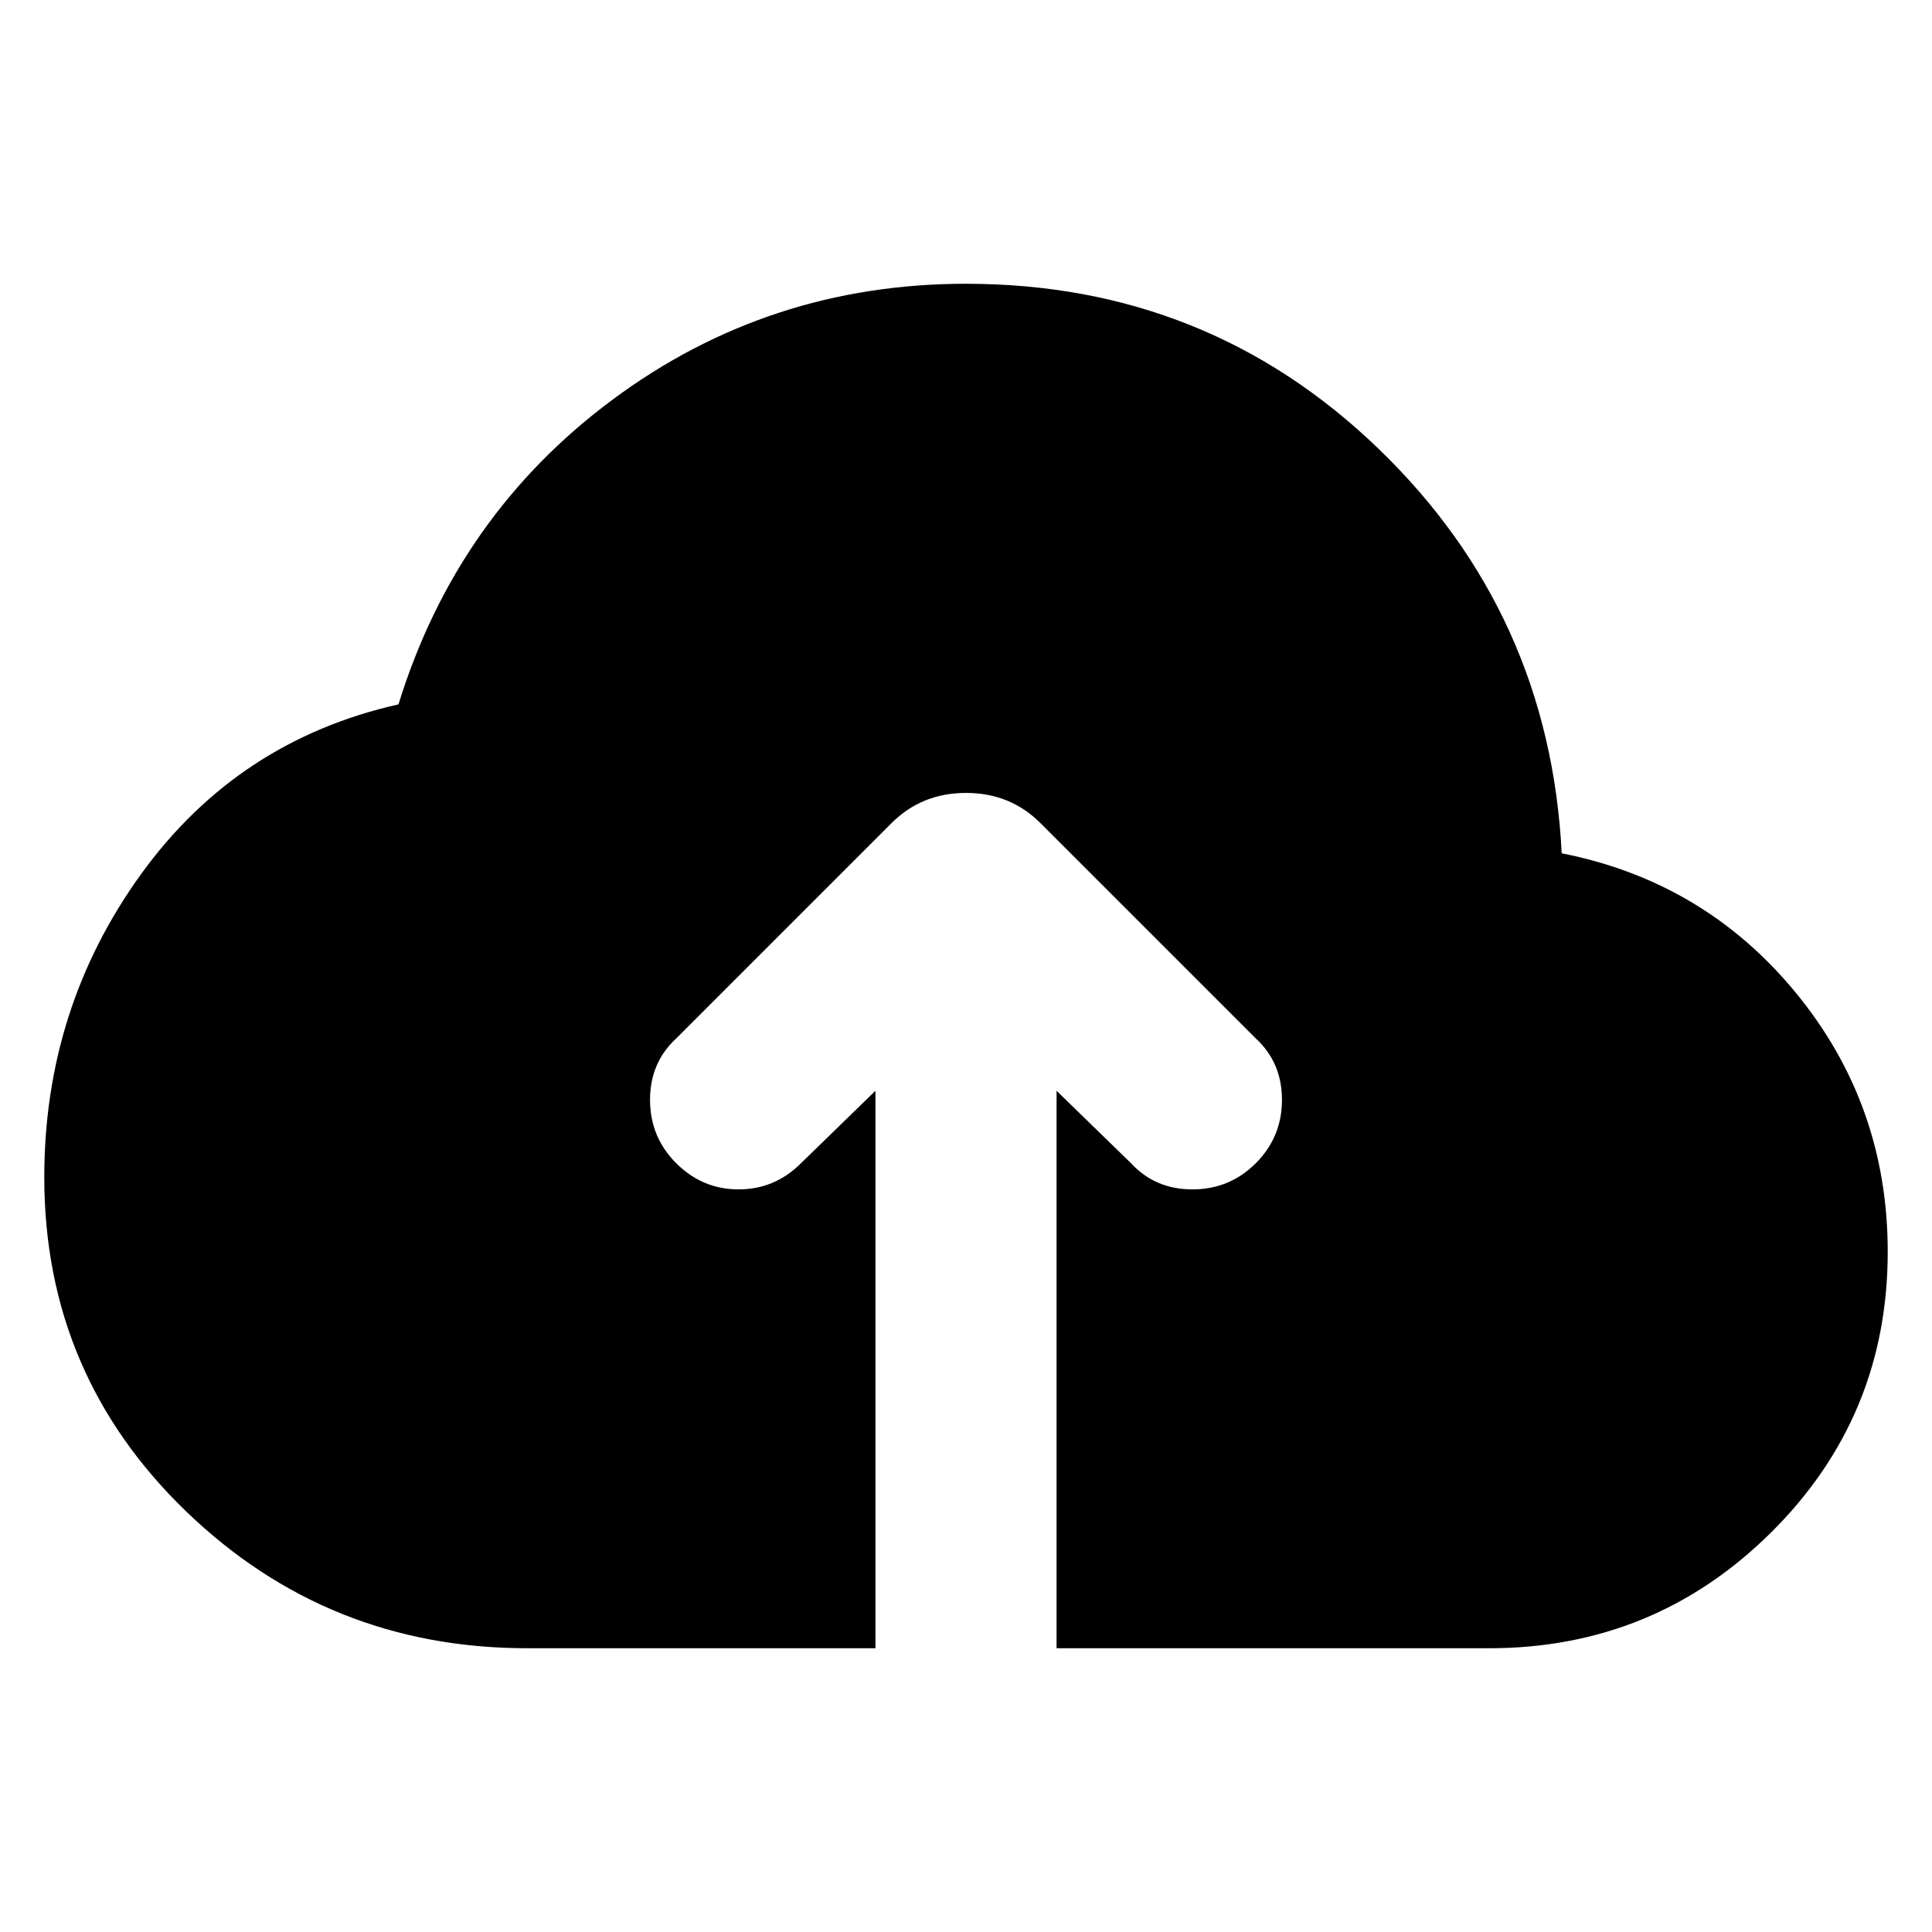 <svg xmlns="http://www.w3.org/2000/svg" height="24" width="24"><path d="M6.55 20.475Q4.075 20.475 2.312 18.775Q0.55 17.075 0.55 14.625Q0.55 12.525 1.75 10.862Q2.95 9.2 4.95 8.75Q5.675 6.4 7.613 4.962Q9.55 3.525 12 3.525Q15 3.525 17.125 5.575Q19.25 7.625 19.4 10.6Q21.175 10.95 22.312 12.337Q23.45 13.725 23.45 15.55Q23.45 17.6 22 19.038Q20.55 20.475 18.5 20.475H13.125V13.55L14.05 14.45Q14.35 14.775 14.812 14.775Q15.275 14.775 15.6 14.45Q15.925 14.125 15.925 13.662Q15.925 13.2 15.6 12.9L12.925 10.225Q12.55 9.85 12 9.85Q11.45 9.85 11.075 10.225L8.4 12.9Q8.075 13.2 8.075 13.662Q8.075 14.125 8.4 14.45Q8.725 14.775 9.175 14.775Q9.625 14.775 9.95 14.45L10.875 13.55V20.475Z"/></svg>